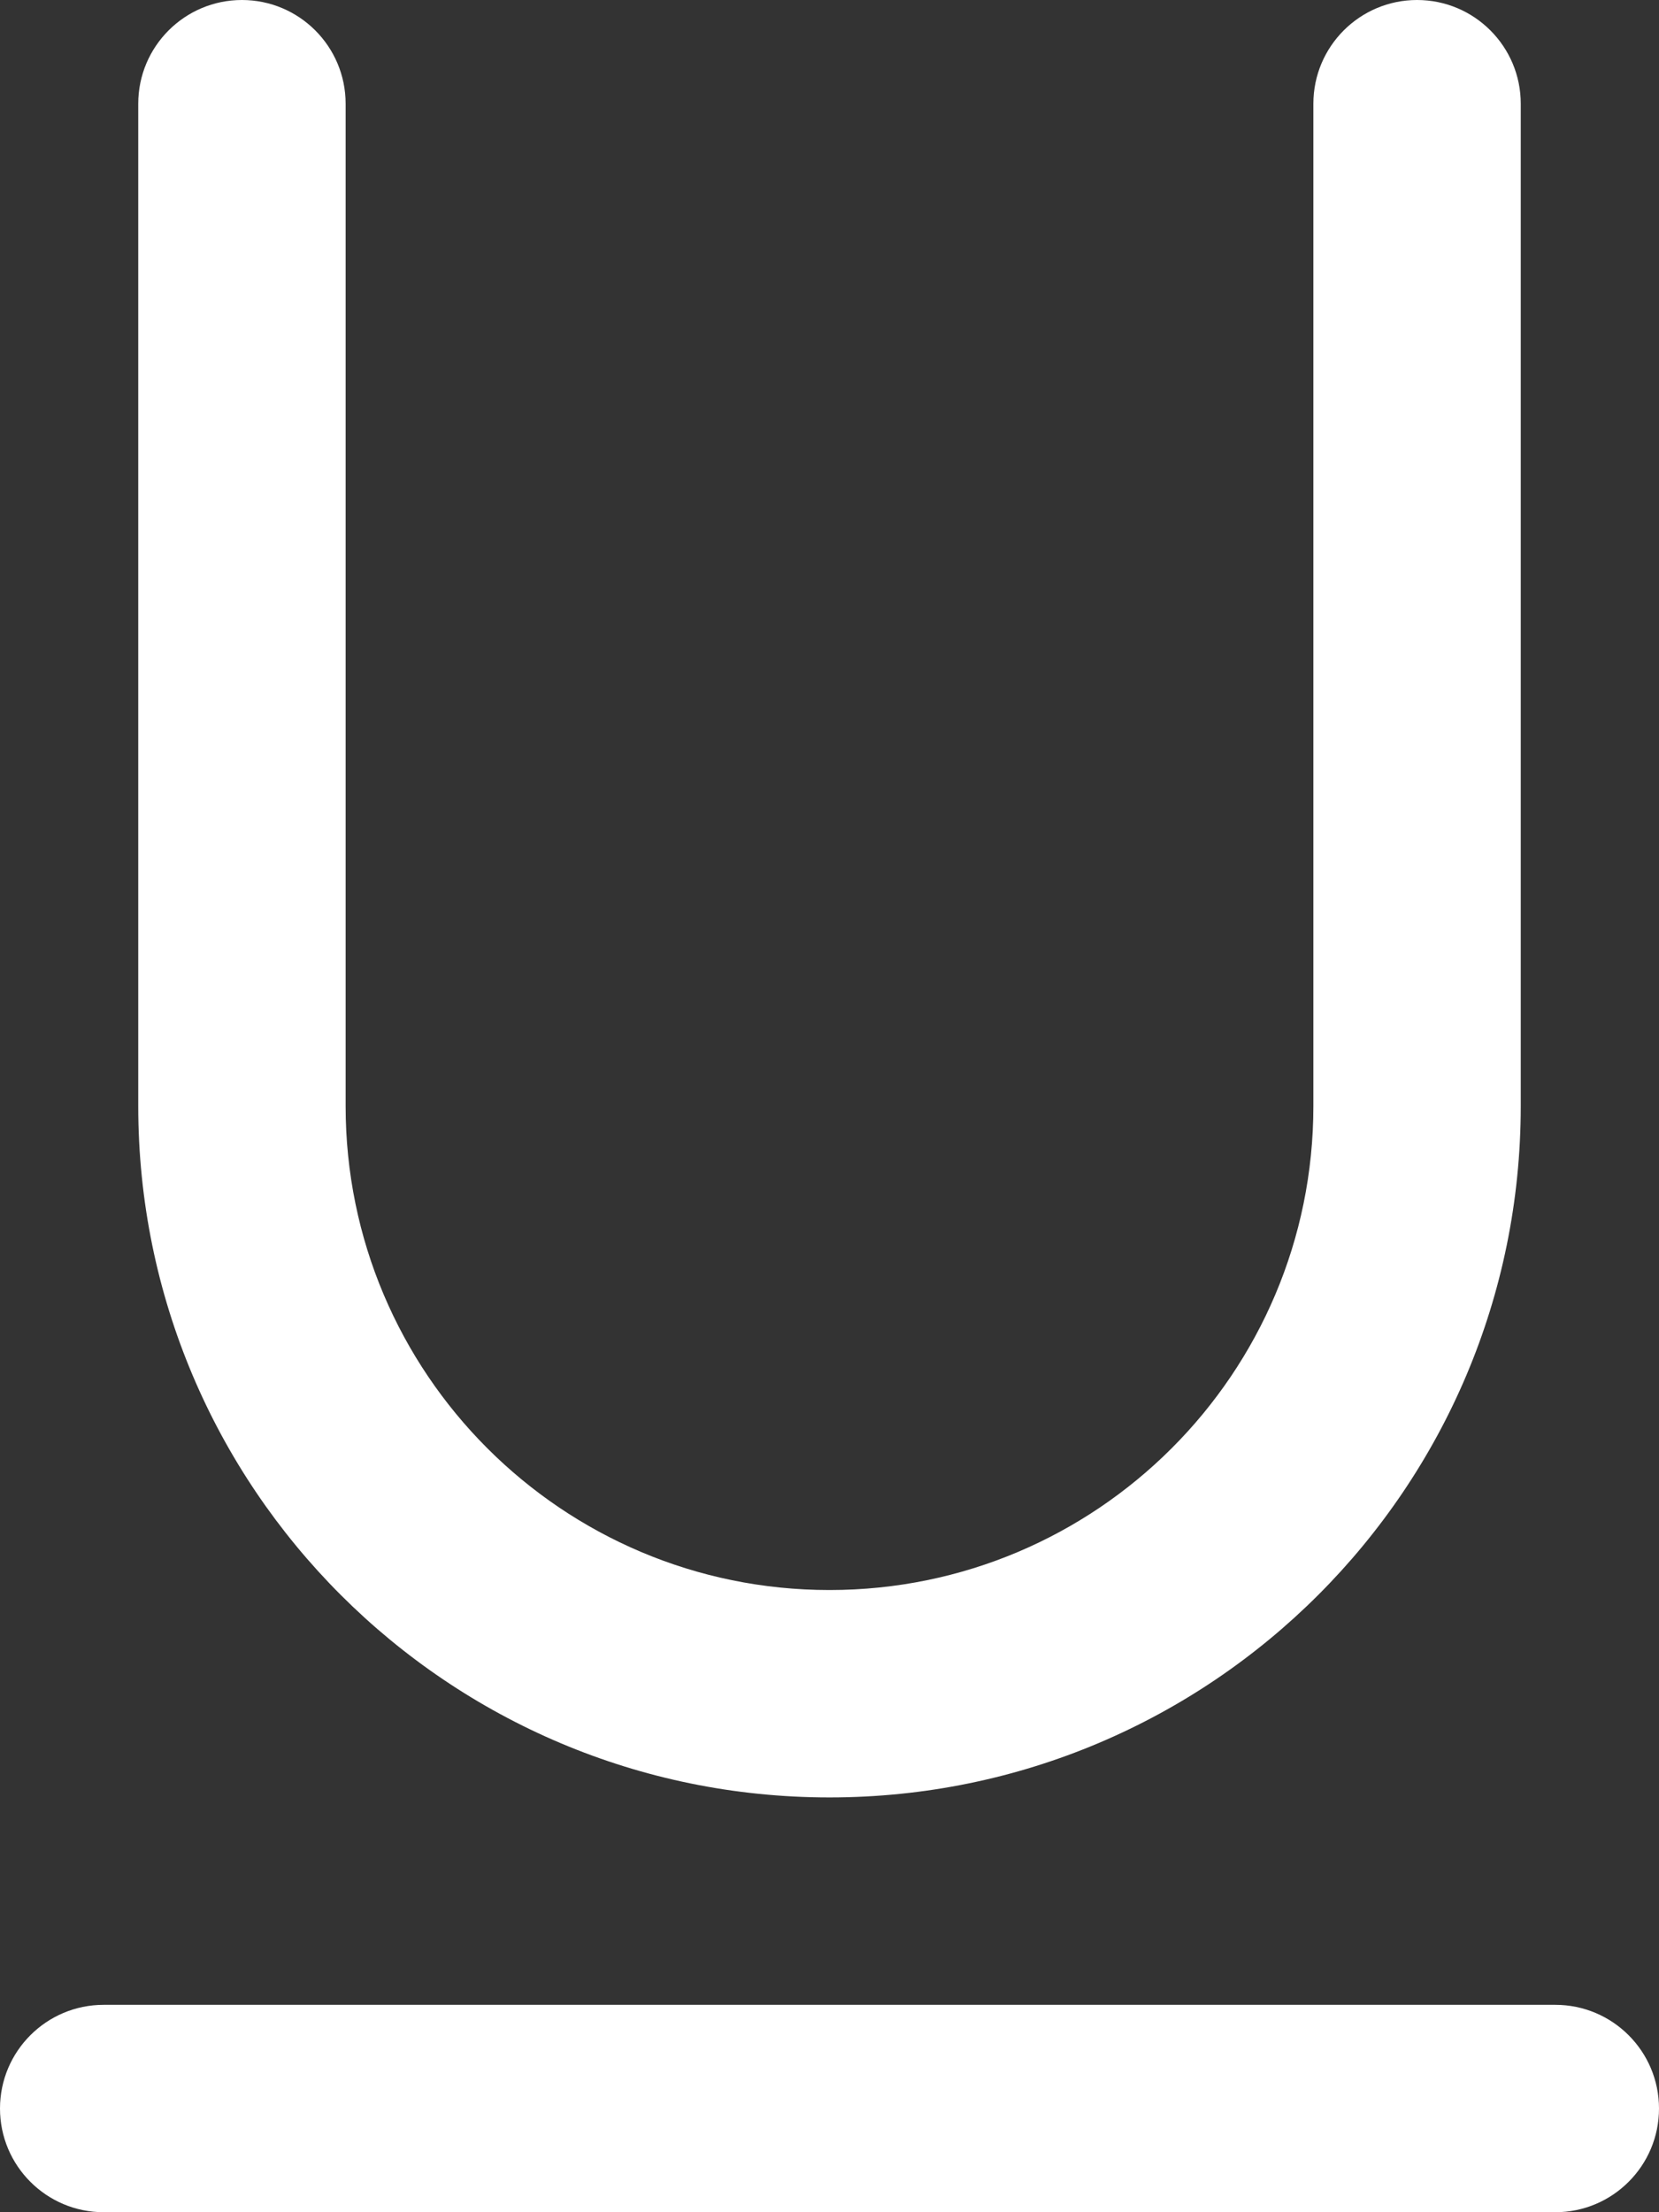 <svg width="12" height="16" viewBox="0 0 12 16" fill="none" xmlns="http://www.w3.org/2000/svg">
<rect x="0" y="0" width="12" height="16" fill="#333333" stroke="none"/>
<path d="M2.5 0.75C2.5 0.336 2.164 0 1.75 0C1.336 0 1 0.336 1 0.75V8C1 10.761 3.239 13 6 13C8.761 13 11 10.761 11 8V0.75C11 0.336 10.664 0 10.25 0C9.836 0 9.5 0.336 9.5 0.75V8C9.5 9.933 7.933 11.5 6 11.5C4.067 11.5 2.5 9.933 2.5 8V0.75ZM0.75 14.5C0.336 14.5 0 14.836 0 15.25C0 15.664 0.336 16 0.75 16H11.25C11.664 16 12 15.664 12 15.25C12 14.836 11.664 14.5 11.25 14.5H0.75Z" fill="#ffffff"/>
</svg>
